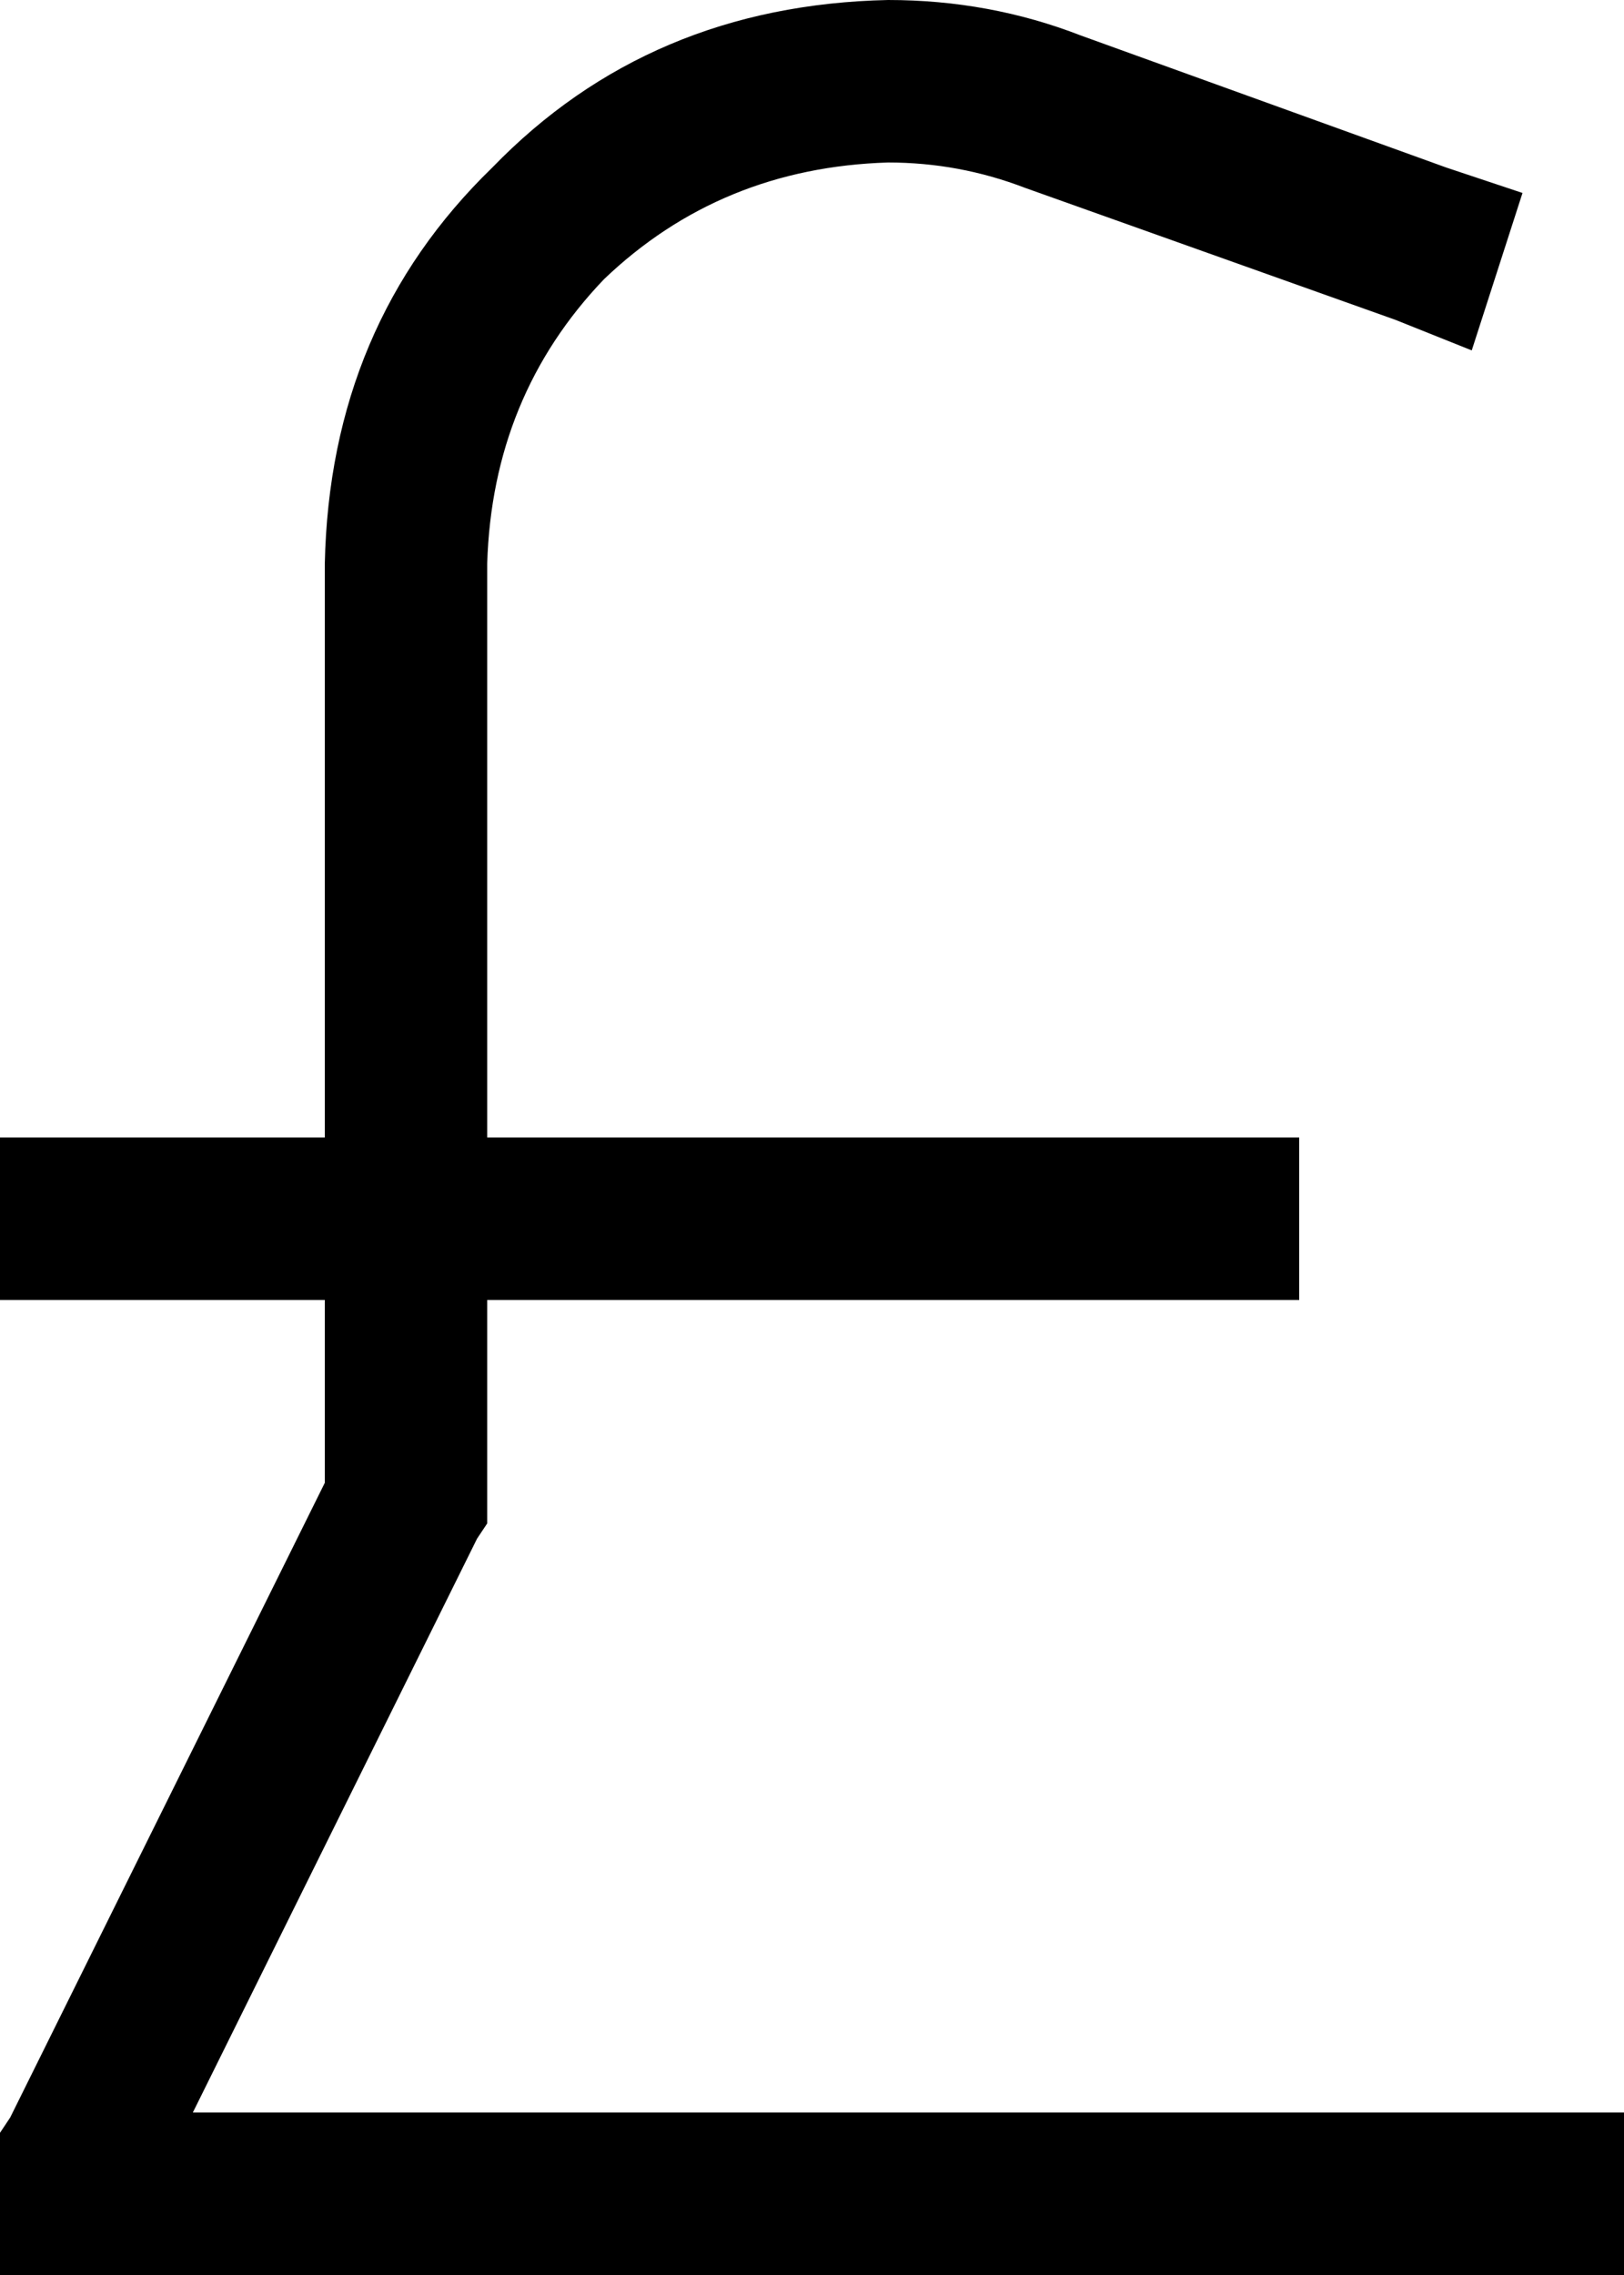 <svg viewBox="0 0 320 448">
  <path
    d="M 96 111 Q 97 78 119 55 L 119 55 Q 142 33 175 32 Q 189 32 202 37 L 275 63 L 290 69 L 300 38 L 285 33 L 213 7 Q 195 0 175 0 Q 128 1 97 33 Q 65 64 64 111 L 64 224 L 0 224 L 0 256 L 64 256 L 64 292 L 2 417 L 0 420 L 0 424 L 0 432 L 0 448 L 16 448 L 304 448 L 320 448 L 320 416 L 304 416 L 38 416 L 94 303 L 96 300 L 96 296 L 96 256 L 256 256 L 256 224 L 96 224 L 96 111 L 96 111 Z"
  />
</svg>